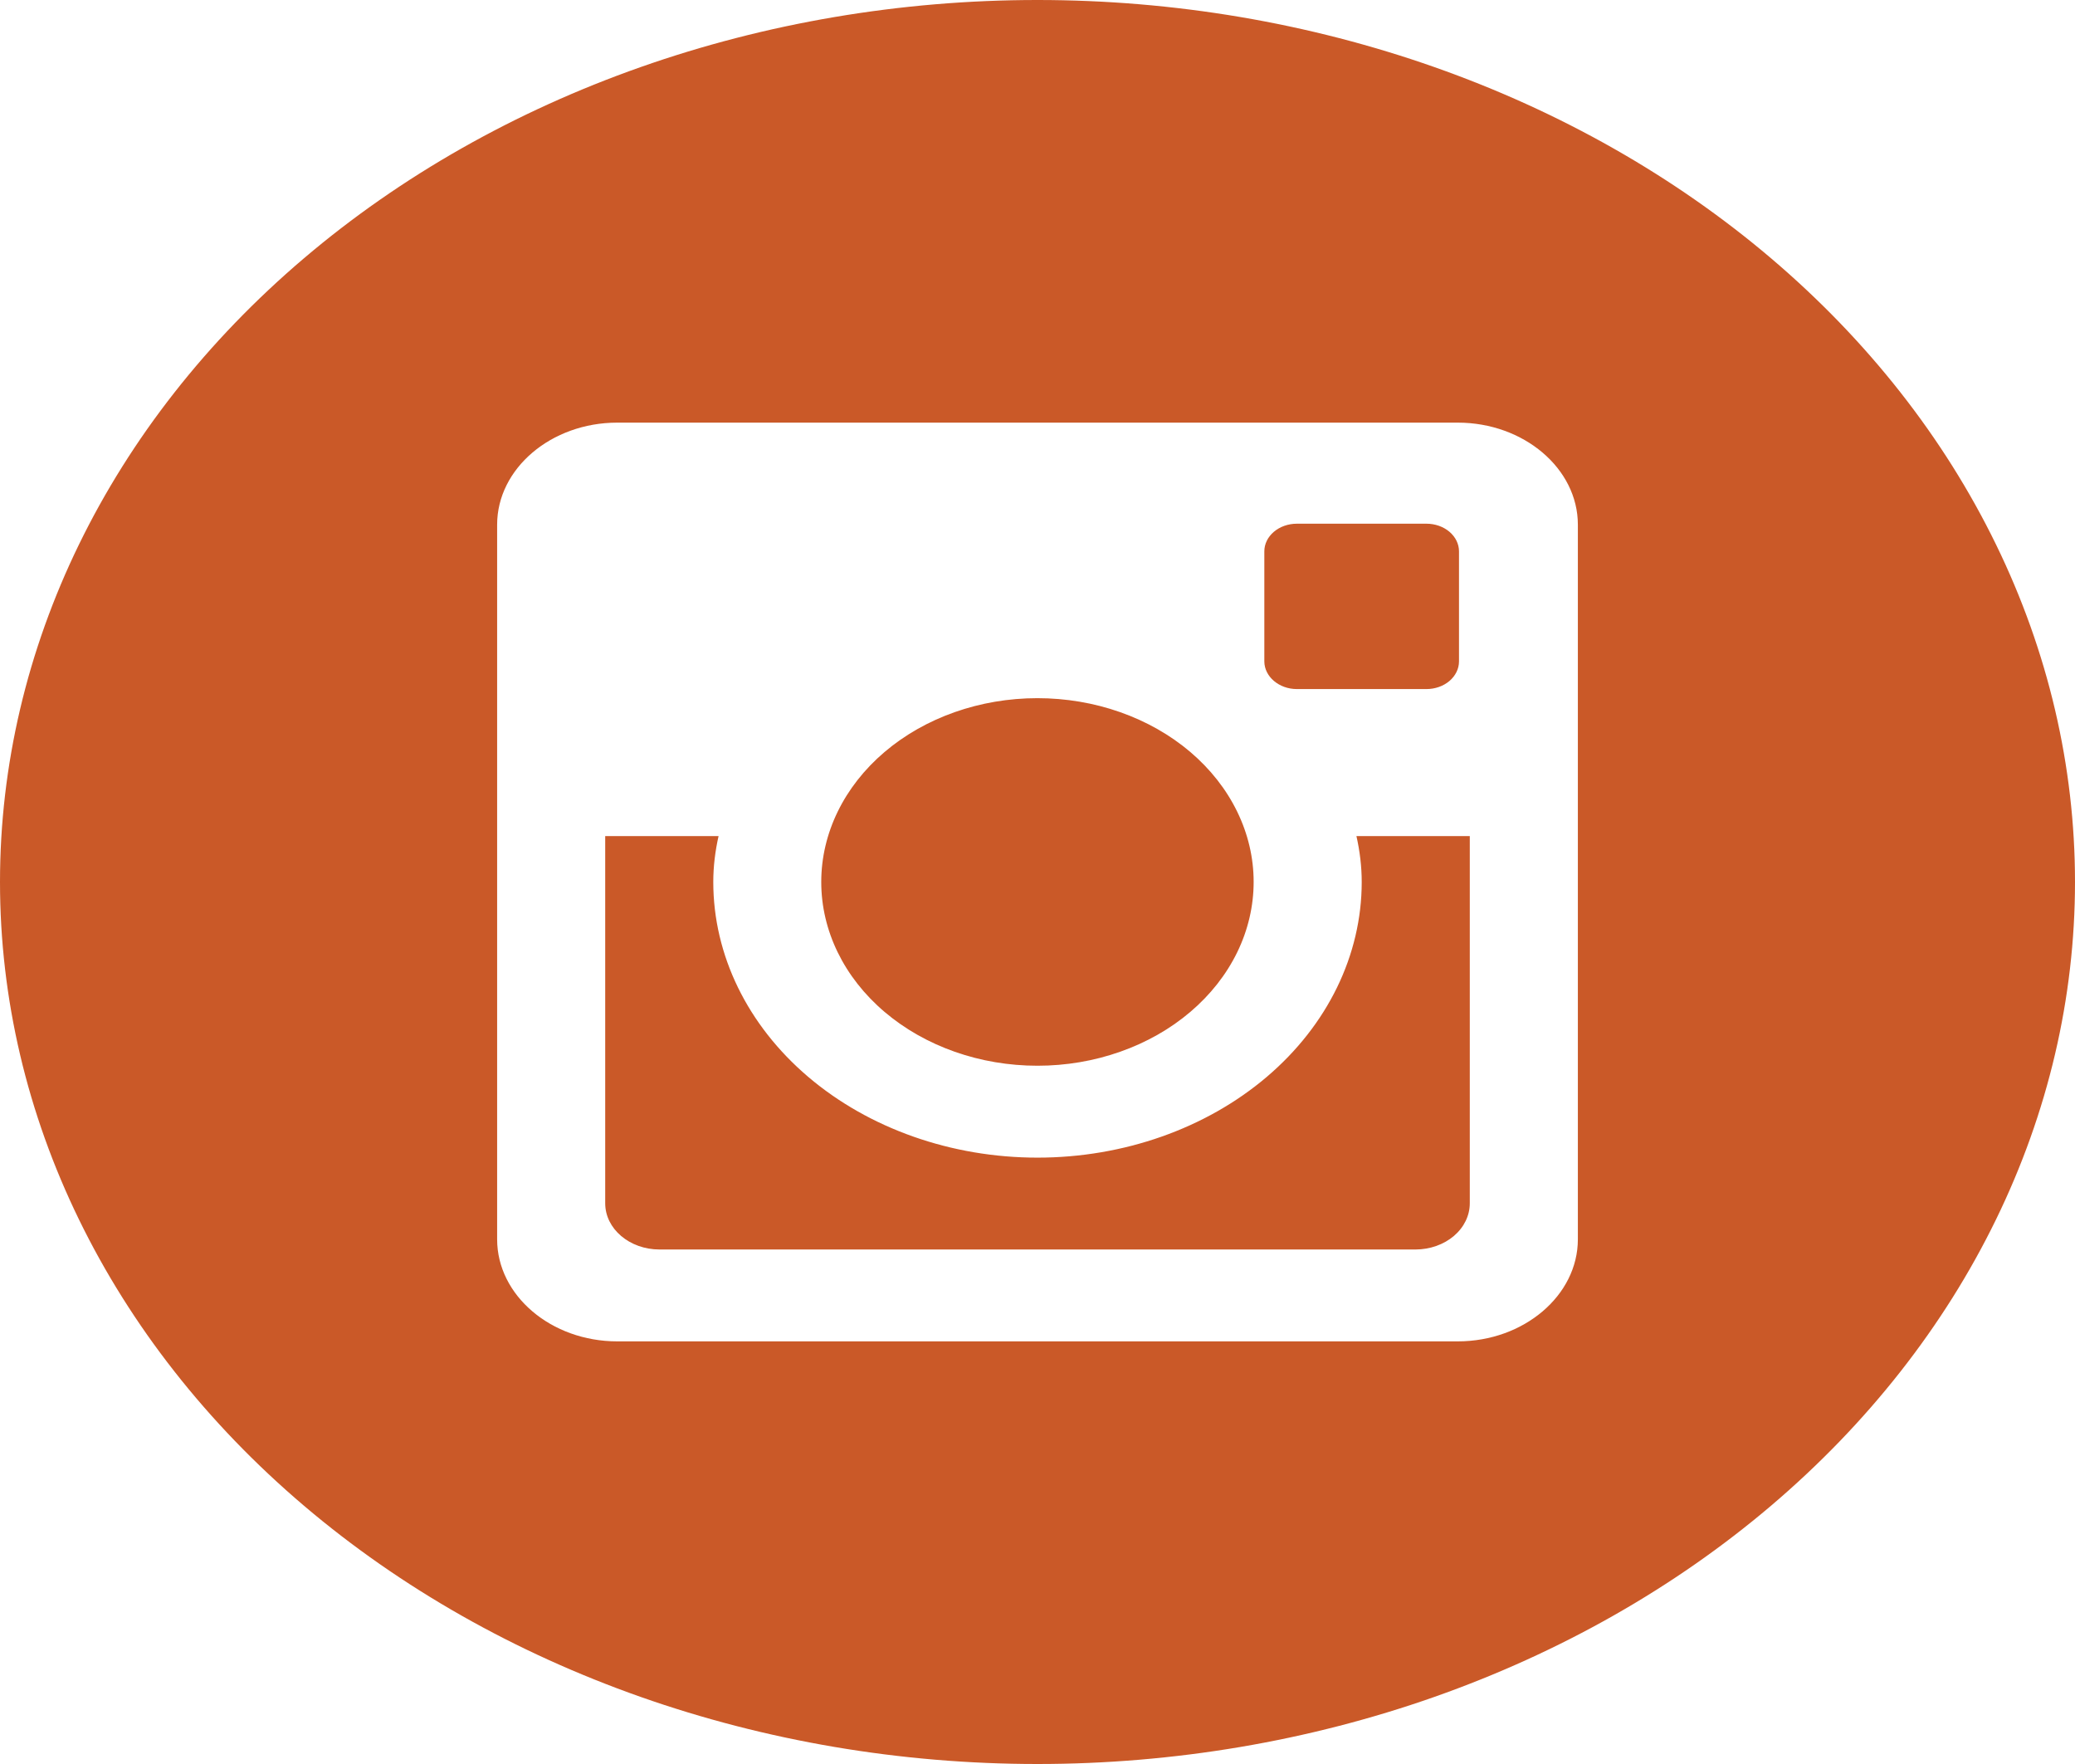 <svg width="60" height="51" viewBox="0 0 60 51" fill="none" xmlns="http://www.w3.org/2000/svg">
<path d="M39.375 25.5C39.375 27.613 38.387 29.64 36.629 31.135C34.871 32.629 32.486 33.469 30 33.469C27.514 33.469 25.129 32.629 23.371 31.135C21.613 29.64 20.625 27.613 20.625 25.5C20.625 25.046 20.681 24.602 20.778 24.172H17.5V34.789C17.5 35.527 18.203 36.125 19.072 36.125H40.931C41.348 36.124 41.747 35.983 42.041 35.733C42.335 35.482 42.5 35.143 42.5 34.789V24.172H39.222C39.319 24.602 39.375 25.046 39.375 25.5ZM30 30.812C30.821 30.812 31.634 30.675 32.392 30.407C33.151 30.14 33.84 29.749 34.42 29.255C35 28.762 35.461 28.176 35.775 27.531C36.089 26.886 36.25 26.195 36.25 25.497C36.25 24.799 36.088 24.109 35.773 23.464C35.459 22.819 34.998 22.234 34.418 21.74C33.837 21.247 33.148 20.856 32.389 20.589C31.631 20.322 30.818 20.185 29.997 20.185C28.339 20.185 26.749 20.745 25.577 21.742C24.405 22.739 23.747 24.091 23.747 25.5C23.747 26.909 24.406 28.261 25.579 29.257C26.752 30.253 28.342 30.813 30 30.812ZM37.5 19.922H41.247C41.496 19.922 41.735 19.838 41.911 19.689C42.087 19.539 42.187 19.337 42.188 19.125V15.94C42.188 15.728 42.088 15.525 41.912 15.375C41.736 15.225 41.496 15.141 41.247 15.141H37.5C37.251 15.141 37.011 15.225 36.835 15.375C36.658 15.525 36.559 15.728 36.559 15.94V19.125C36.562 19.563 36.984 19.922 37.5 19.922ZM30 0C22.044 0 14.413 2.687 8.787 7.469C3.161 12.251 0 18.737 0 25.5C0 32.263 3.161 38.749 8.787 43.531C14.413 48.313 22.044 51 30 51C33.94 51 37.841 50.34 41.48 49.059C45.12 47.777 48.427 45.899 51.213 43.531C53.999 41.163 56.209 38.352 57.716 35.258C59.224 32.165 60 28.849 60 25.5C60 22.151 59.224 18.835 57.716 15.742C56.209 12.648 53.999 9.837 51.213 7.469C48.427 5.101 45.12 3.223 41.48 1.941C37.841 0.66 33.94 0 30 0ZM45.625 35.83C45.625 37.453 44.062 38.781 42.153 38.781H17.847C15.938 38.781 14.375 37.453 14.375 35.83V15.17C14.375 13.547 15.938 12.219 17.847 12.219H42.153C44.062 12.219 45.625 13.547 45.625 15.17V35.83Z" fill="#CA5928"/>
</svg>
